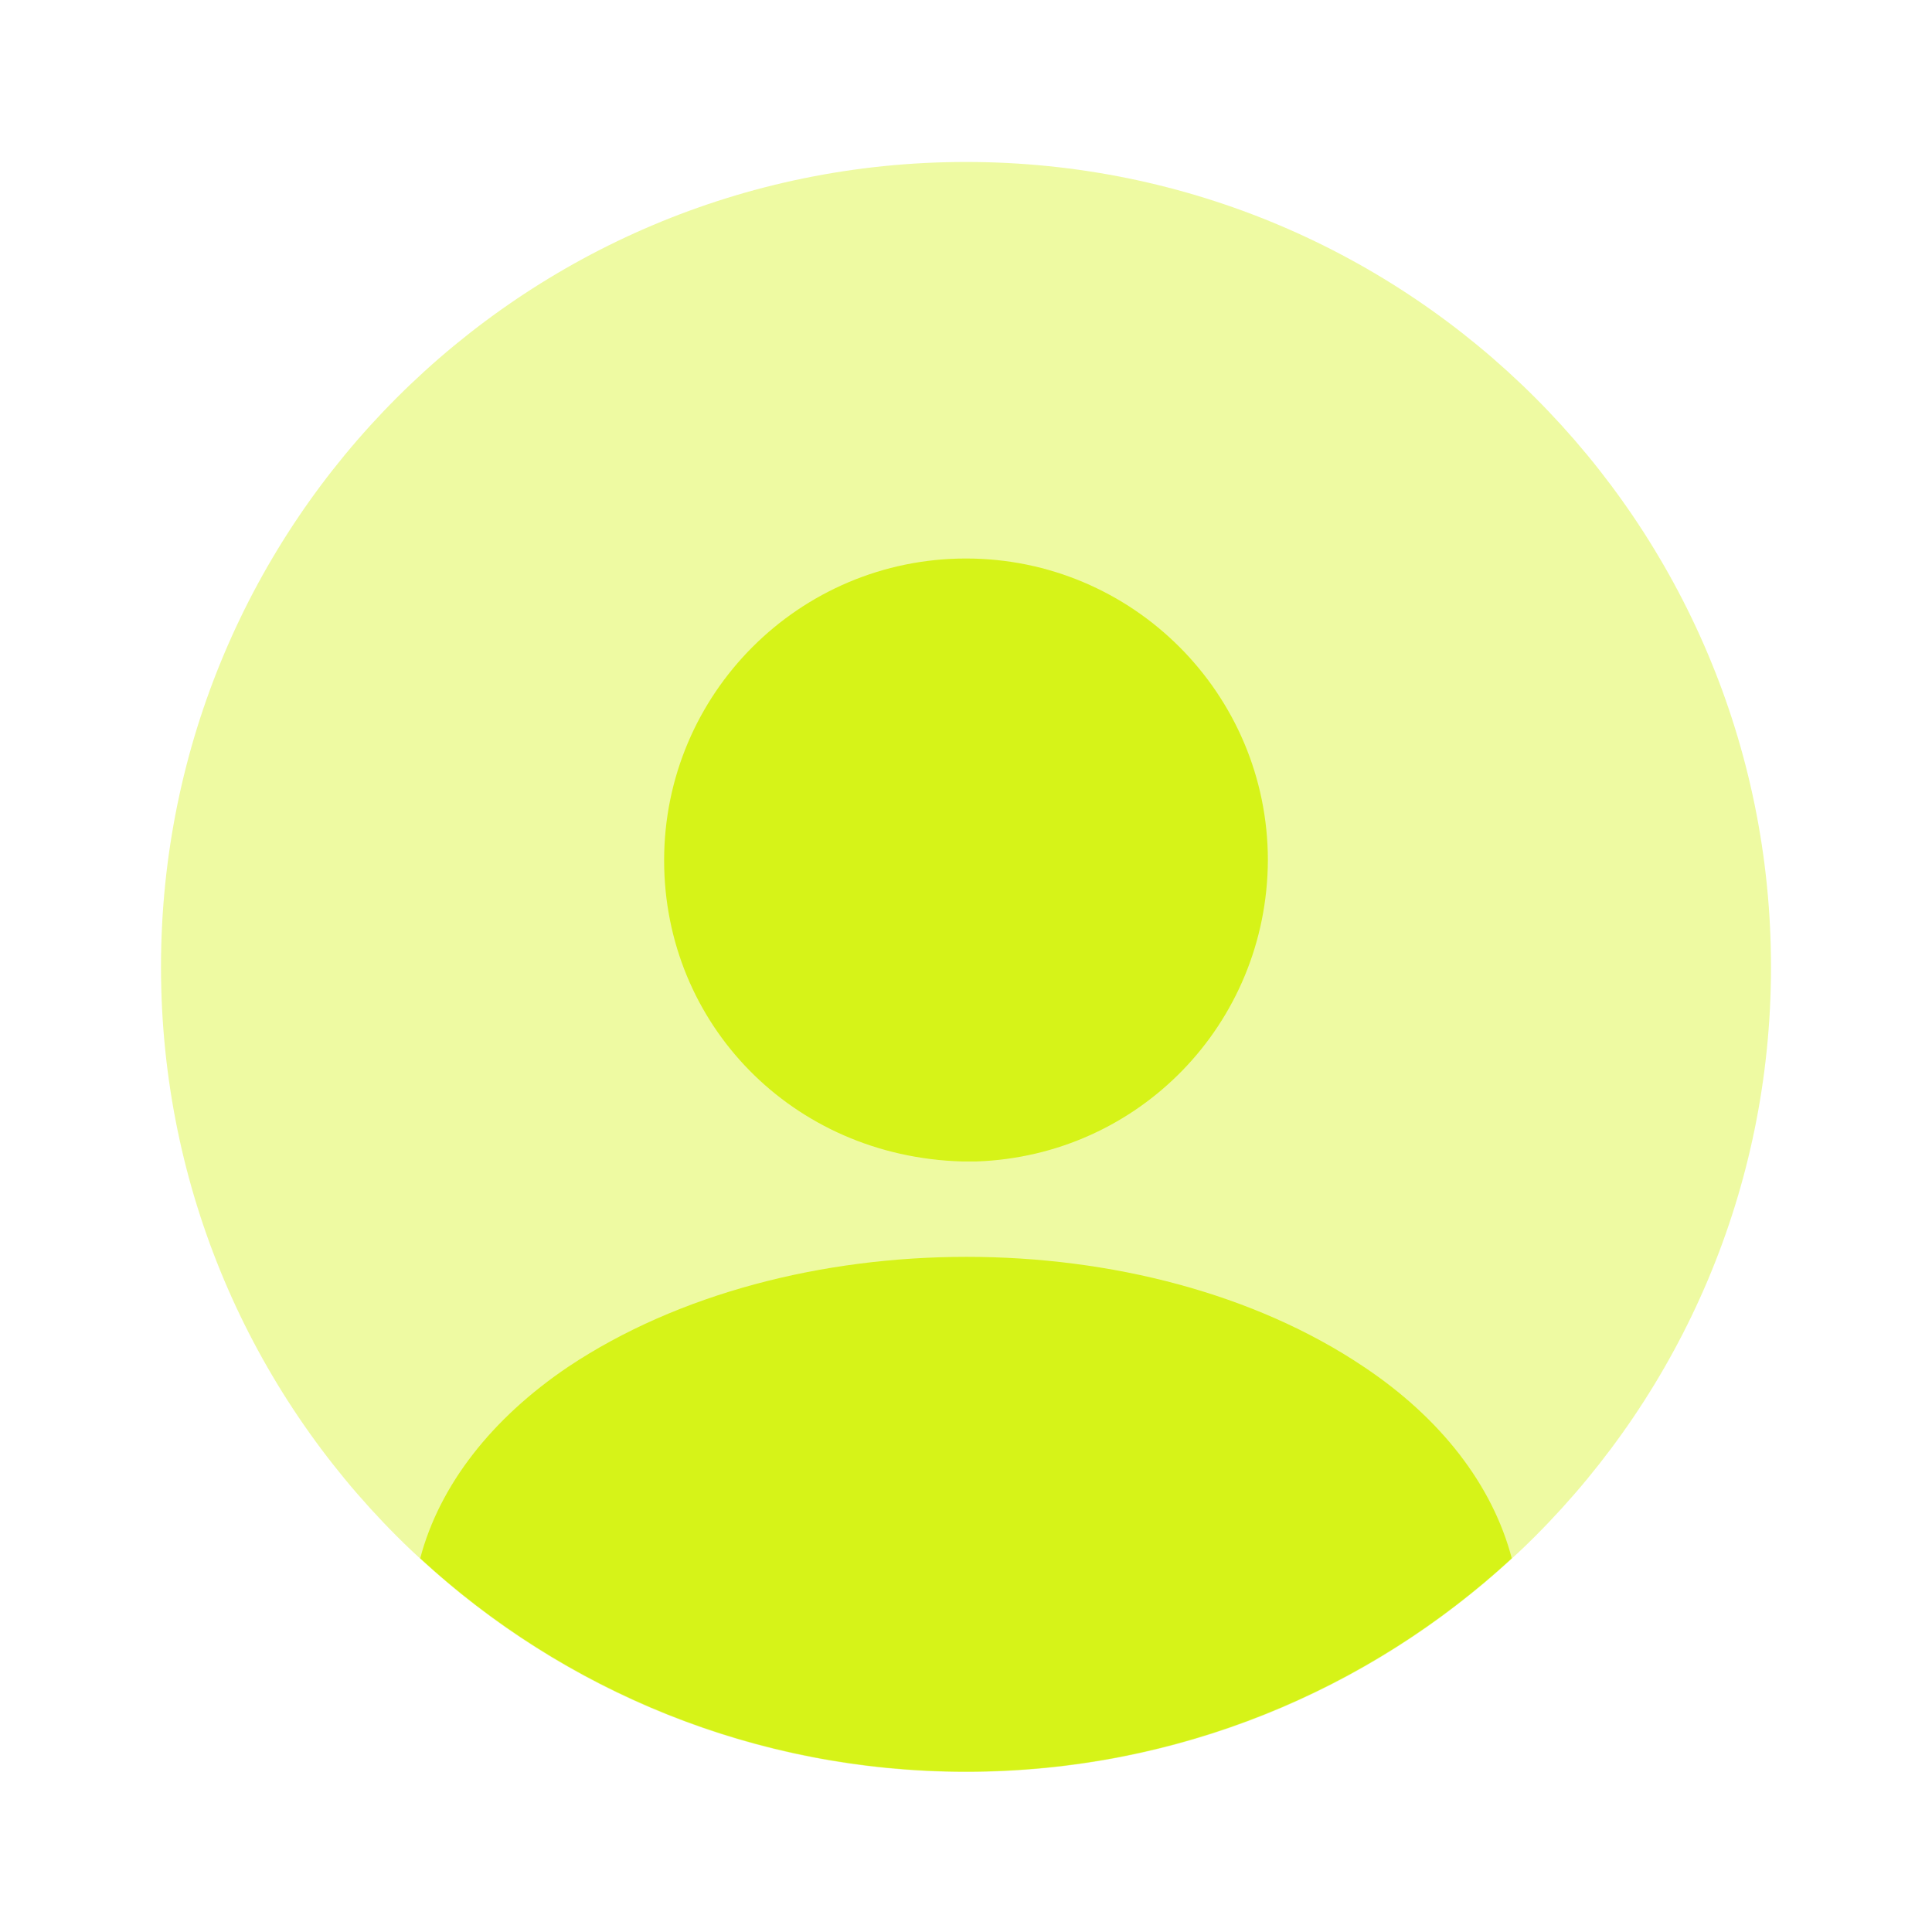 <svg width="24" height="24" viewBox="0 0 24 24" fill="none" xmlns="http://www.w3.org/2000/svg">
<path opacity="0.4" d="M12 22.012C17.523 22.012 22 17.535 22 12.012C22 6.489 17.523 2.012 12 2.012C6.477 2.012 2 6.489 2 12.012C2 17.535 6.477 22.012 12 22.012Z" fill="#D6F318"/>
<path d="M12 6.938C9.93 6.938 8.25 8.617 8.25 10.688C8.25 12.717 9.84 14.367 11.95 14.428C11.98 14.428 12.02 14.428 12.04 14.428C12.06 14.428 12.09 14.428 12.11 14.428C12.12 14.428 12.13 14.428 12.13 14.428C14.15 14.357 15.74 12.717 15.75 10.688C15.75 8.617 14.07 6.938 12 6.938Z" fill="#D6F318"/>
<path d="M18.78 19.358C17 20.998 14.62 22.008 12 22.008C9.38 22.008 7 20.998 5.22 19.358C5.46 18.448 6.11 17.618 7.06 16.978C9.79 15.158 14.23 15.158 16.94 16.978C17.9 17.618 18.54 18.448 18.78 19.358Z" fill="#D6F318"/>
</svg>
